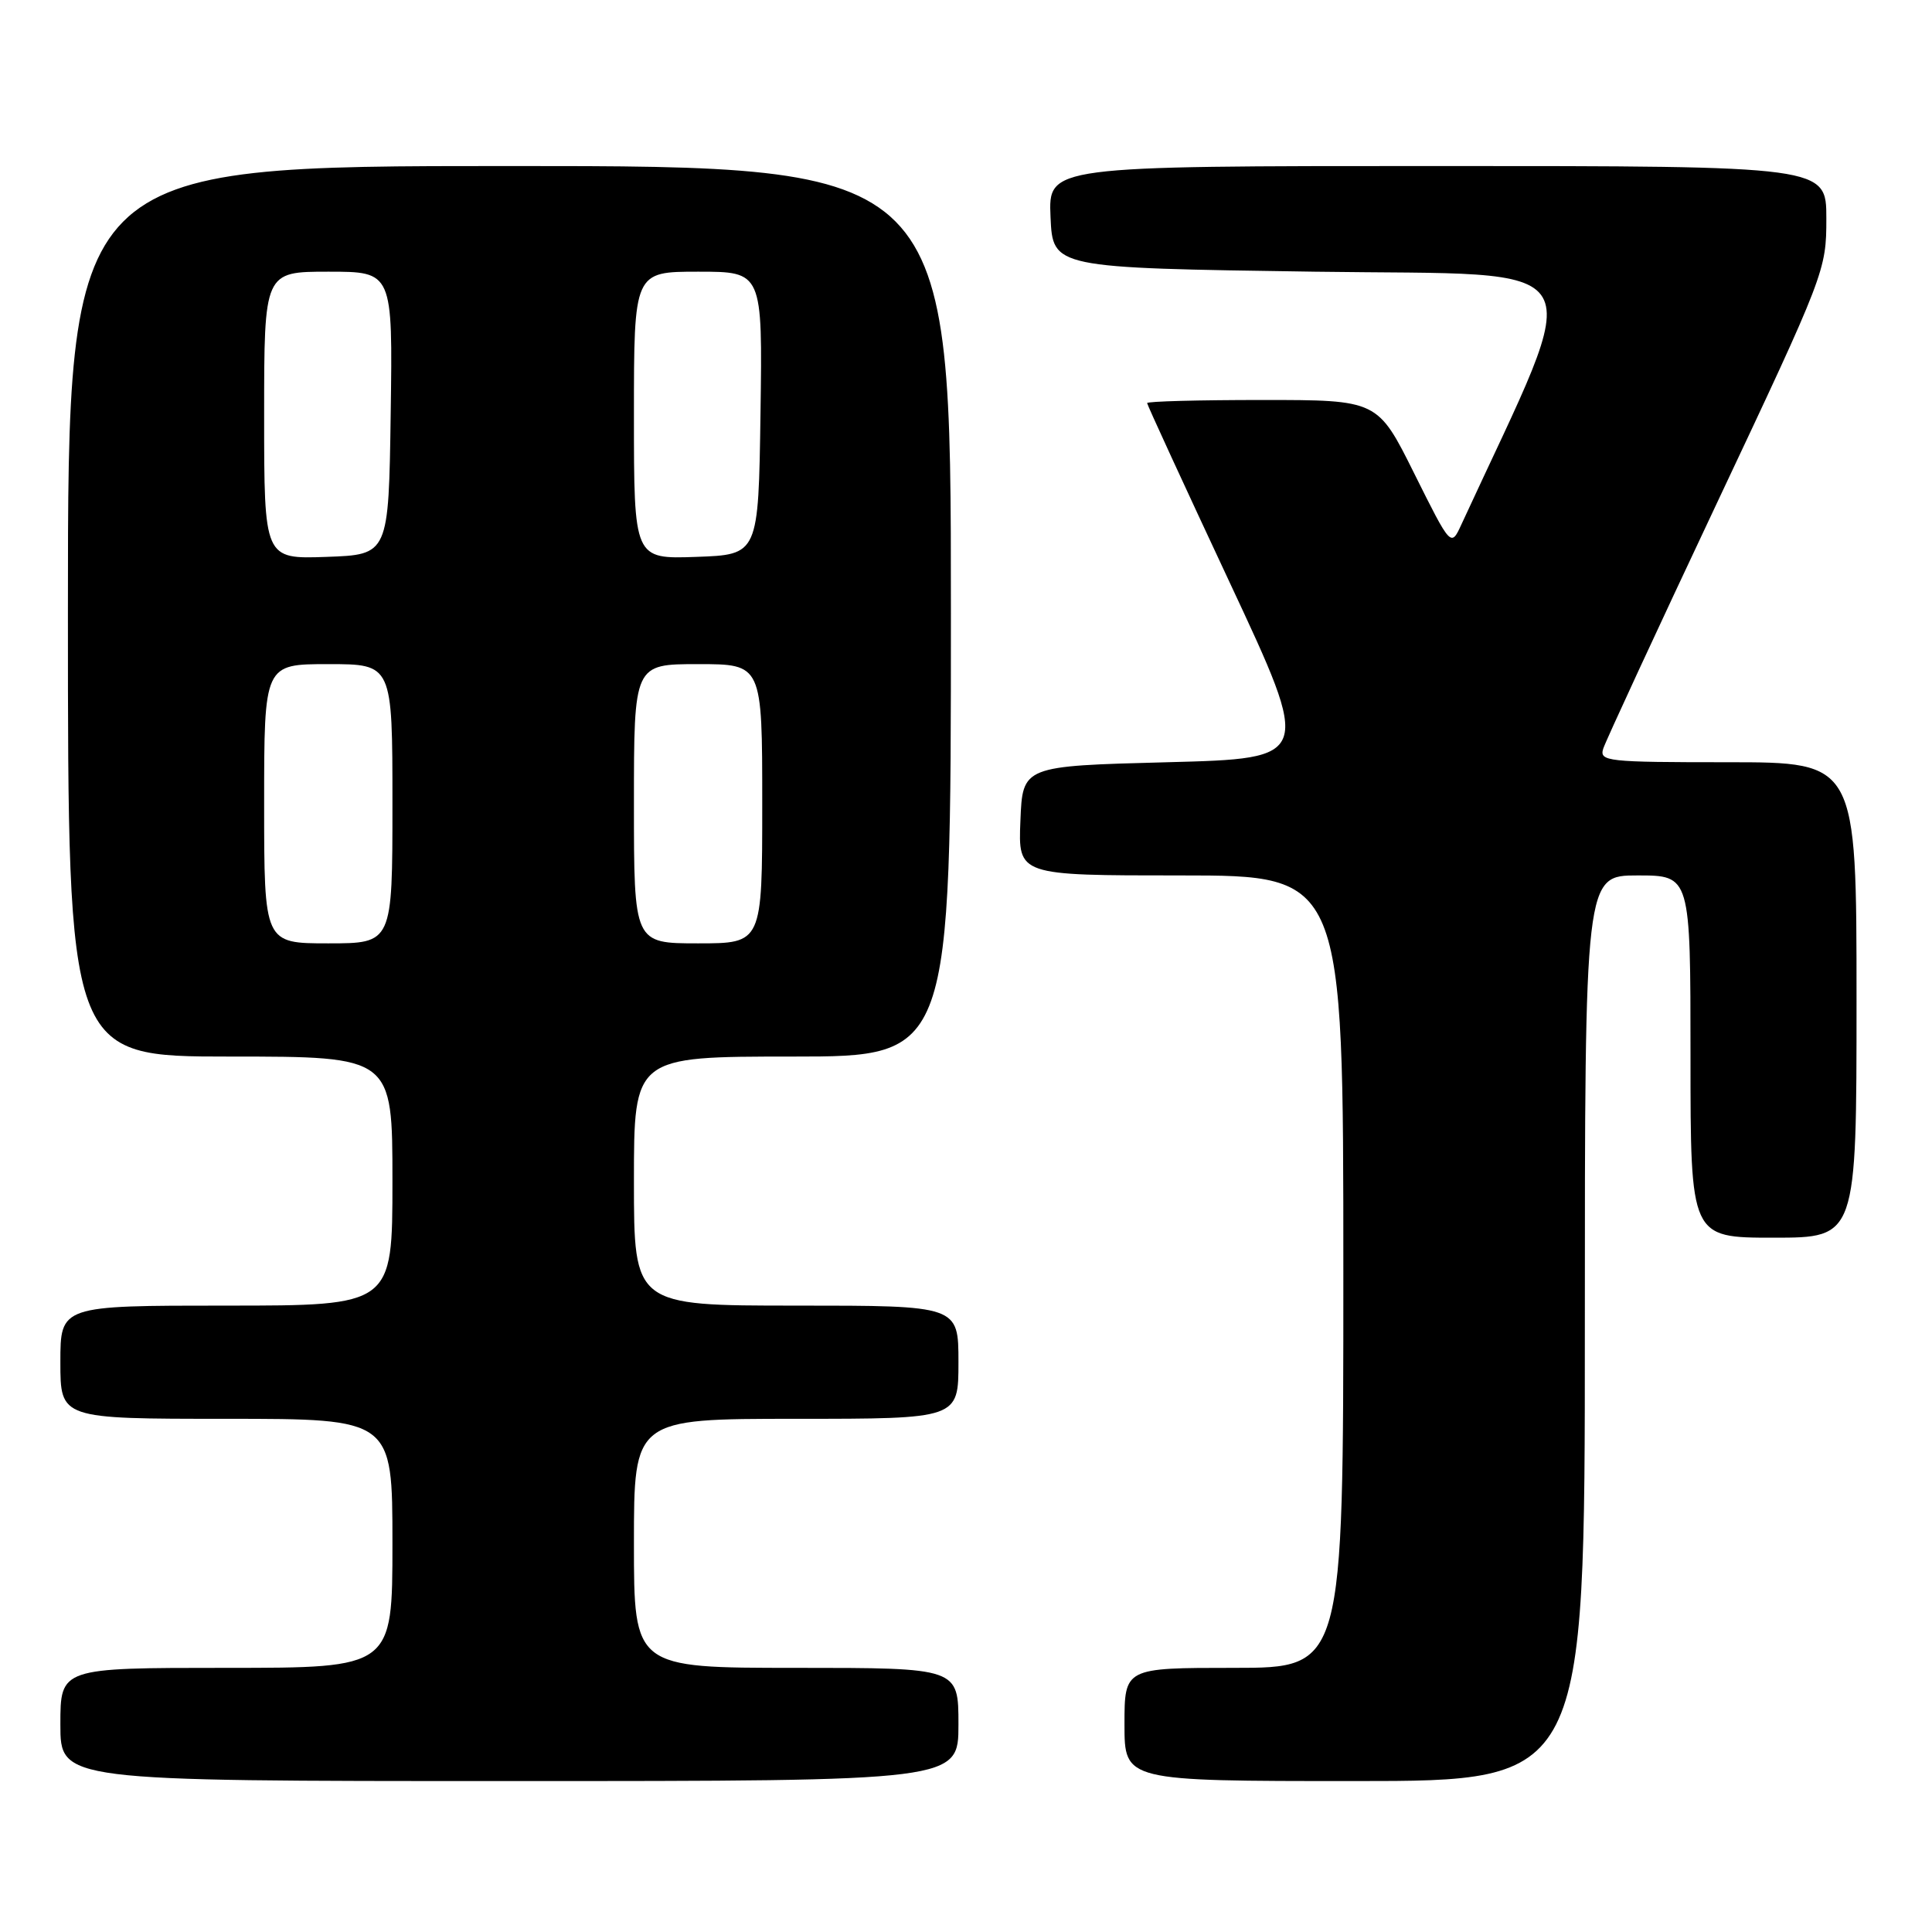 <?xml version="1.0" encoding="UTF-8" standalone="no"?>
<!DOCTYPE svg PUBLIC "-//W3C//DTD SVG 1.1//EN" "http://www.w3.org/Graphics/SVG/1.1/DTD/svg11.dtd" >
<svg xmlns="http://www.w3.org/2000/svg" xmlns:xlink="http://www.w3.org/1999/xlink" version="1.1" viewBox="0 0 256 256">
 <g >
 <path fill="currentColor"
d=" M 127.00 228.50 C 127.00 221.00 127.00 221.00 105.50 221.00 C 84.00 221.00 84.00 221.00 84.00 204.50 C 84.00 188.00 84.00 188.00 105.50 188.00 C 127.00 188.00 127.00 188.00 127.00 180.50 C 127.00 173.00 127.00 173.00 105.50 173.00 C 84.00 173.00 84.00 173.00 84.00 156.50 C 84.00 140.00 84.00 140.00 105.00 140.00 C 126.00 140.00 126.00 140.00 126.00 81.00 C 126.00 22.00 126.00 22.00 67.50 22.00 C 9.00 22.00 9.00 22.00 9.00 81.00 C 9.00 140.00 9.00 140.00 30.50 140.00 C 52.00 140.00 52.00 140.00 52.00 156.50 C 52.00 173.00 52.00 173.00 30.00 173.00 C 8.00 173.00 8.00 173.00 8.00 180.50 C 8.00 188.00 8.00 188.00 30.00 188.00 C 52.00 188.00 52.00 188.00 52.00 204.50 C 52.00 221.00 52.00 221.00 30.00 221.00 C 8.00 221.00 8.00 221.00 8.00 228.50 C 8.00 236.00 8.00 236.00 67.50 236.00 C 127.00 236.00 127.00 236.00 127.00 228.50 Z  M 210.00 176.00 C 210.00 116.00 210.00 116.00 217.00 116.00 C 224.00 116.00 224.00 116.00 224.00 140.00 C 224.00 164.00 224.00 164.00 235.00 164.00 C 246.00 164.00 246.00 164.00 246.00 132.50 C 246.00 101.00 246.00 101.00 228.93 101.00 C 212.91 101.00 211.90 100.89 212.44 99.19 C 212.76 98.19 219.54 83.55 227.51 66.64 C 241.83 36.27 242.00 35.82 242.00 28.95 C 242.00 22.00 242.00 22.00 190.45 22.00 C 138.91 22.00 138.91 22.00 139.20 28.75 C 139.50 35.50 139.50 35.50 174.18 36.00 C 212.17 36.55 210.32 33.36 193.64 69.50 C 192.26 72.50 192.26 72.50 187.40 62.75 C 182.55 53.00 182.55 53.00 167.27 53.00 C 158.87 53.00 152.00 53.18 152.00 53.41 C 152.00 53.63 156.92 64.32 162.93 77.16 C 173.85 100.50 173.85 100.50 154.68 101.00 C 135.50 101.50 135.50 101.50 135.21 108.75 C 134.91 116.00 134.91 116.00 156.46 116.00 C 178.00 116.00 178.00 116.00 178.00 168.50 C 178.00 221.00 178.00 221.00 163.50 221.00 C 149.00 221.00 149.00 221.00 149.00 228.50 C 149.00 236.00 149.00 236.00 179.50 236.00 C 210.00 236.00 210.00 236.00 210.00 176.00 Z  M 35.00 106.50 C 35.00 88.00 35.00 88.00 43.50 88.00 C 52.00 88.00 52.00 88.00 52.00 106.50 C 52.00 125.00 52.00 125.00 43.50 125.00 C 35.00 125.00 35.00 125.00 35.00 106.50 Z  M 84.00 106.50 C 84.00 88.00 84.00 88.00 92.50 88.00 C 101.00 88.00 101.00 88.00 101.00 106.50 C 101.00 125.00 101.00 125.00 92.50 125.00 C 84.00 125.00 84.00 125.00 84.00 106.50 Z  M 35.00 55.04 C 35.00 36.00 35.00 36.00 43.52 36.00 C 52.04 36.00 52.04 36.00 51.77 54.75 C 51.50 73.50 51.50 73.50 43.25 73.79 C 35.00 74.08 35.00 74.08 35.00 55.04 Z  M 84.00 55.04 C 84.00 36.00 84.00 36.00 92.52 36.00 C 101.04 36.00 101.04 36.00 100.77 54.75 C 100.50 73.50 100.50 73.50 92.25 73.79 C 84.00 74.08 84.00 74.08 84.00 55.04 Z "/>
</g>
</svg>
